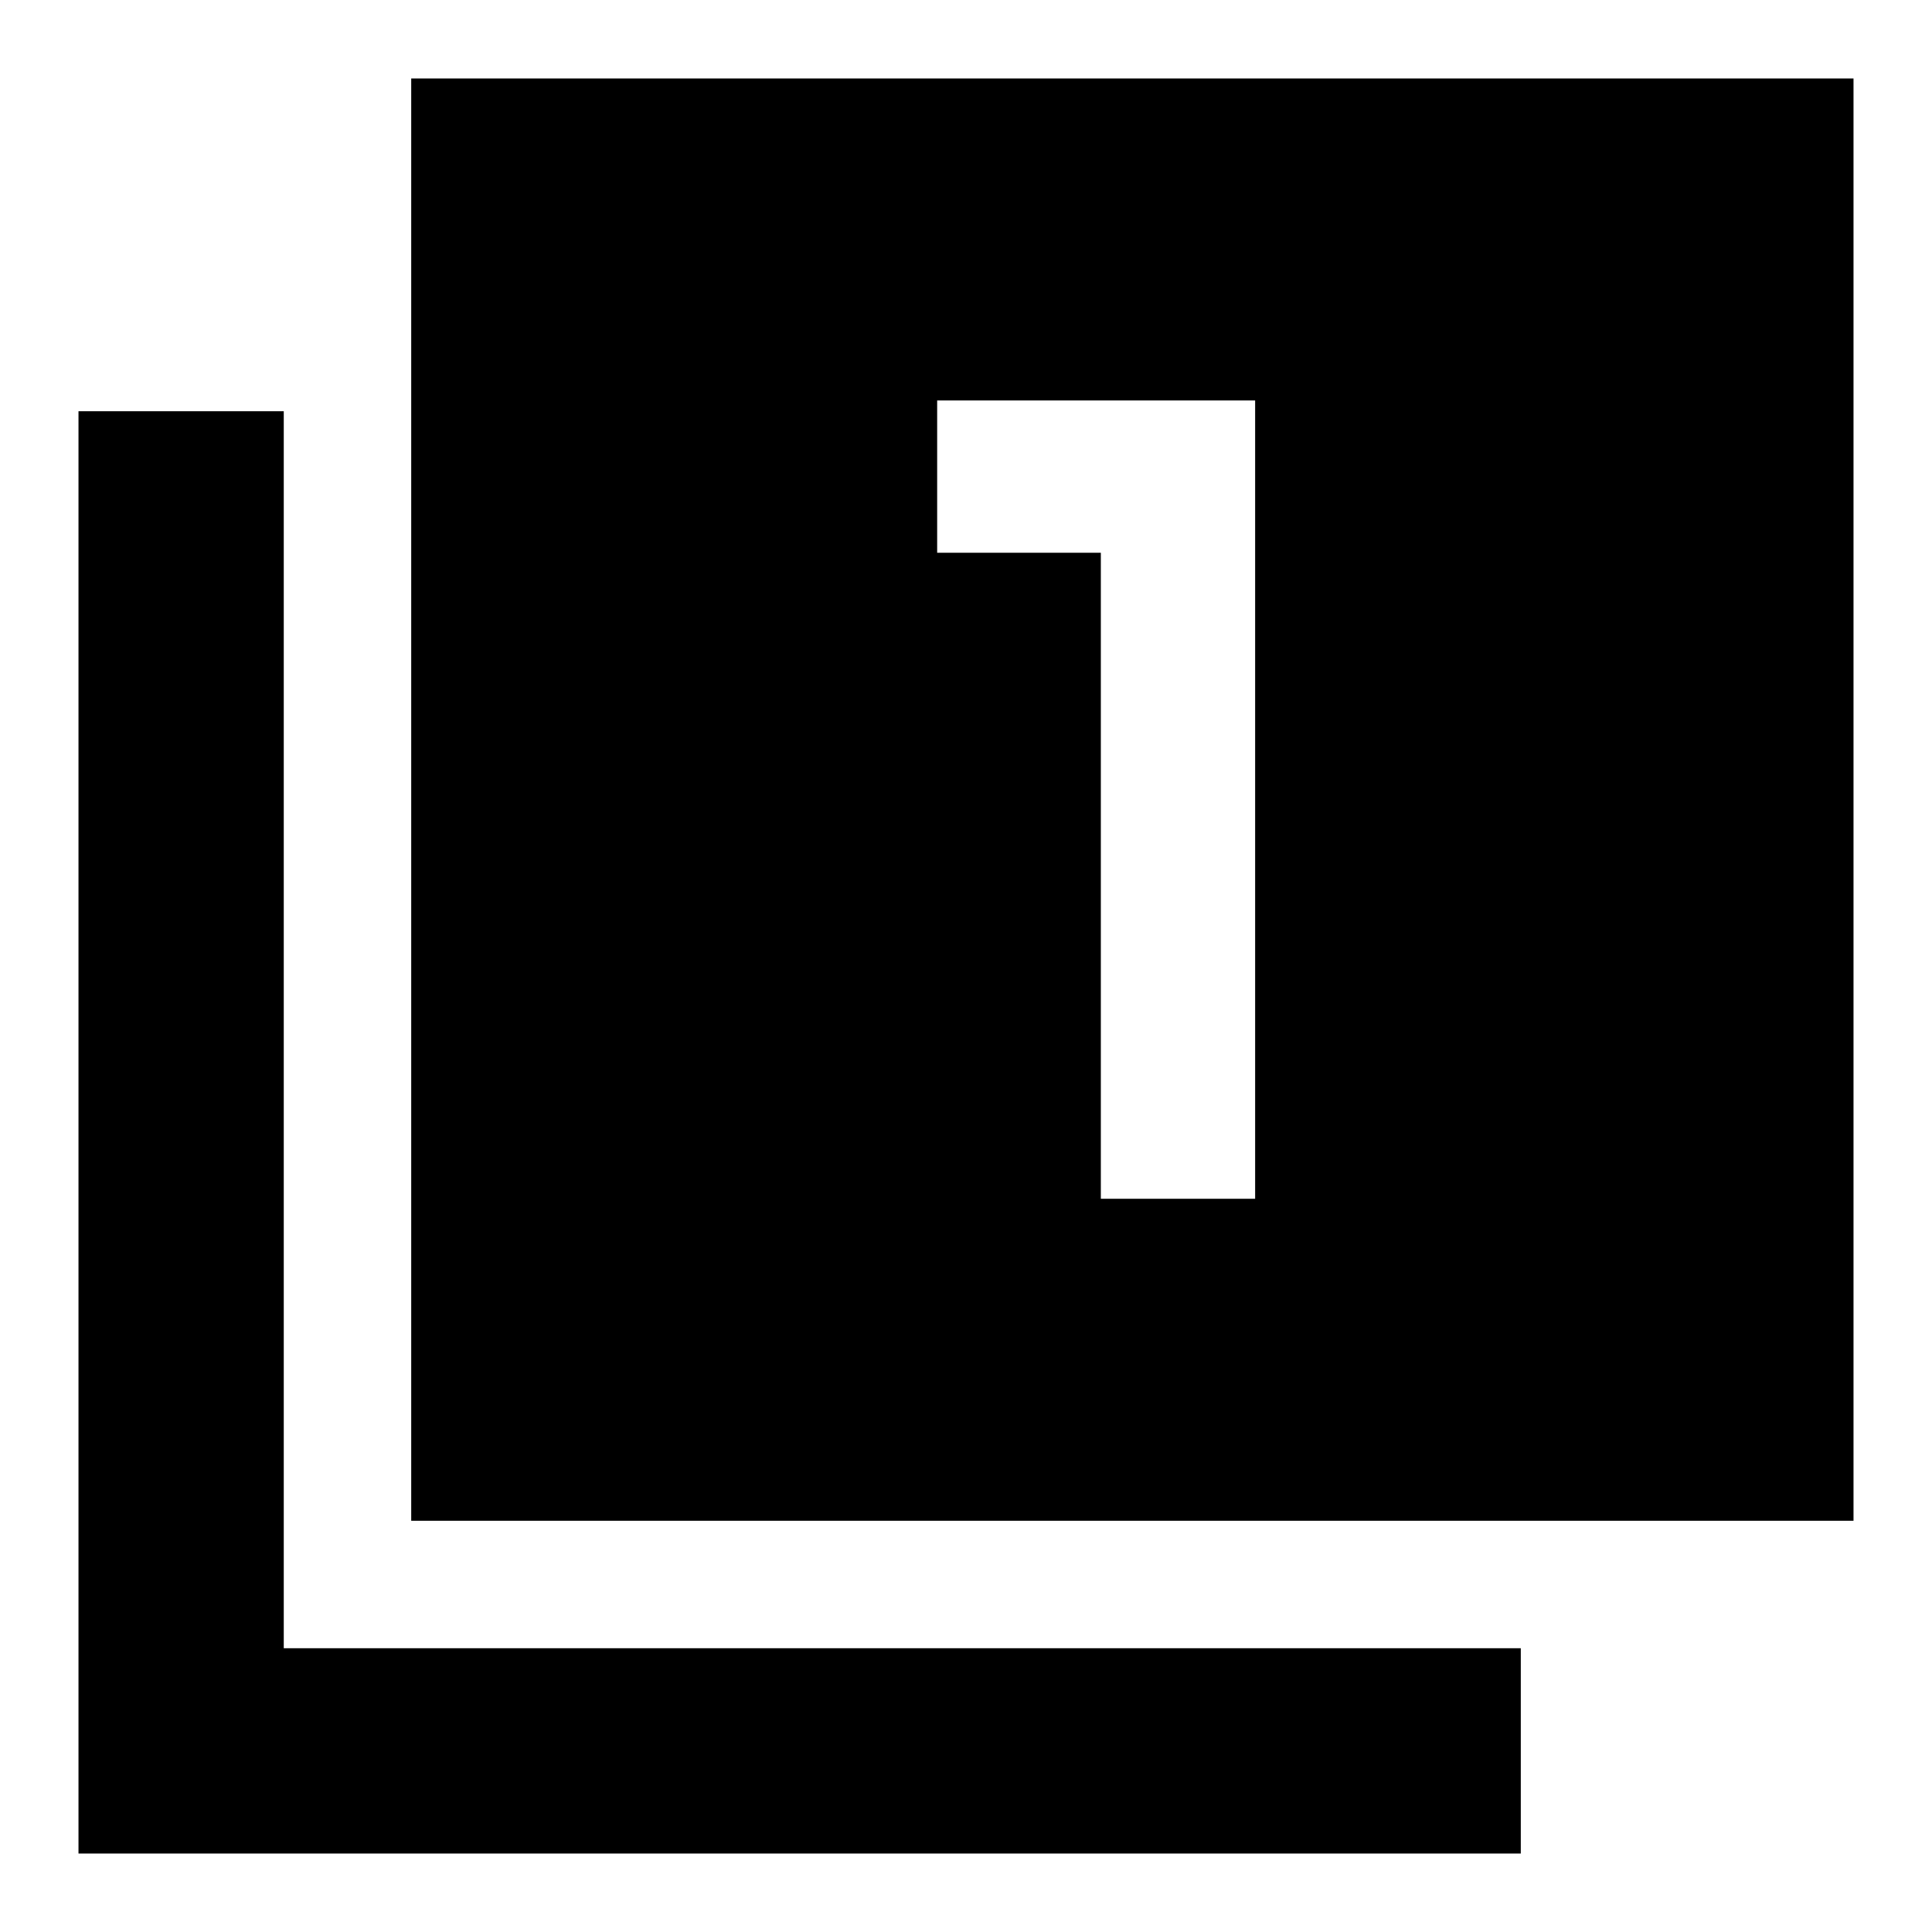 <svg xmlns="http://www.w3.org/2000/svg" height="40" viewBox="0 -960 960 960" width="40"><path d="M547-364.33h76.67V-761h-158v75.67H547v321Zm-342.67 160V-921H921v716.67H204.33ZM39-39v-716.67h102V-141h614.67v102H39Z"/></svg>